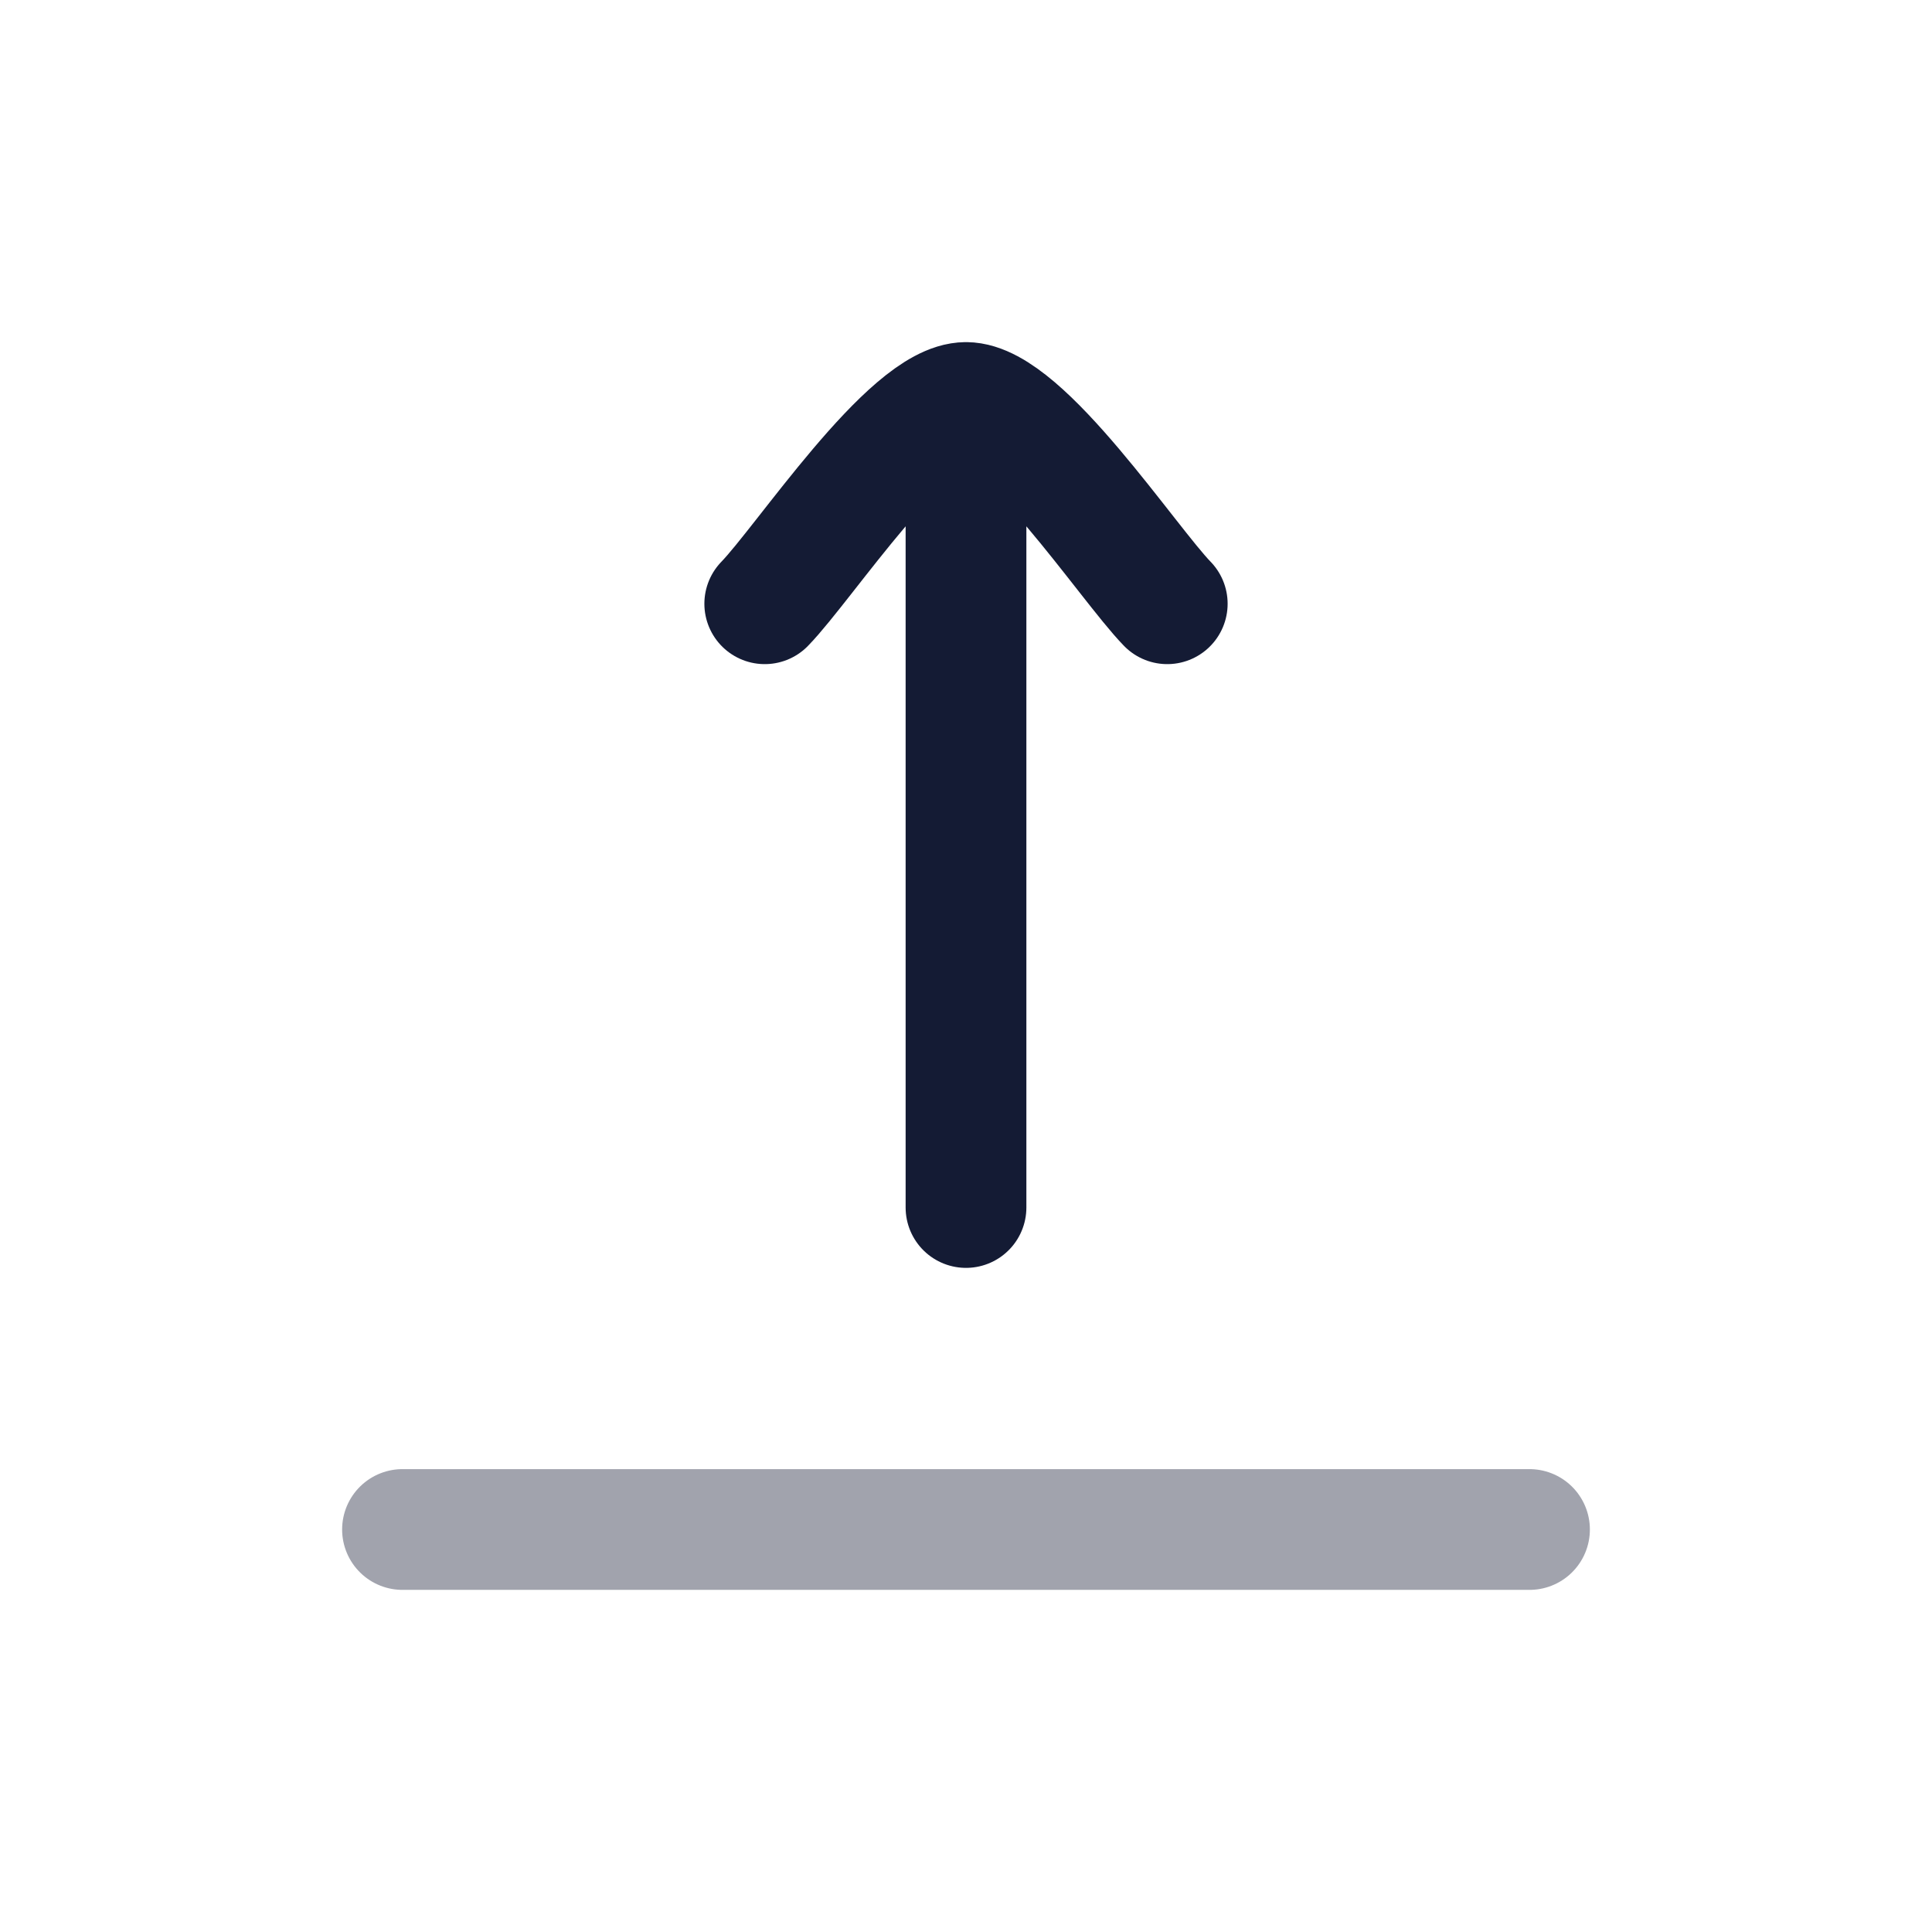<svg width="24" height="24" viewBox="0 0 24 24" fill="none" xmlns="http://www.w3.org/2000/svg">
<path d="M12 5L12 15M12 5C11.3 5 9.992 6.994 9.5 7.5M12 5C12.7 5 14.008 6.994 14.5 7.5" stroke="#141B34" stroke-width="1.5" stroke-linecap="round" stroke-linejoin="round"/>
<path opacity="0.4" d="M5 19H19" stroke="#141B34" stroke-width="1.5" stroke-linecap="round" stroke-linejoin="round"/>
</svg>
